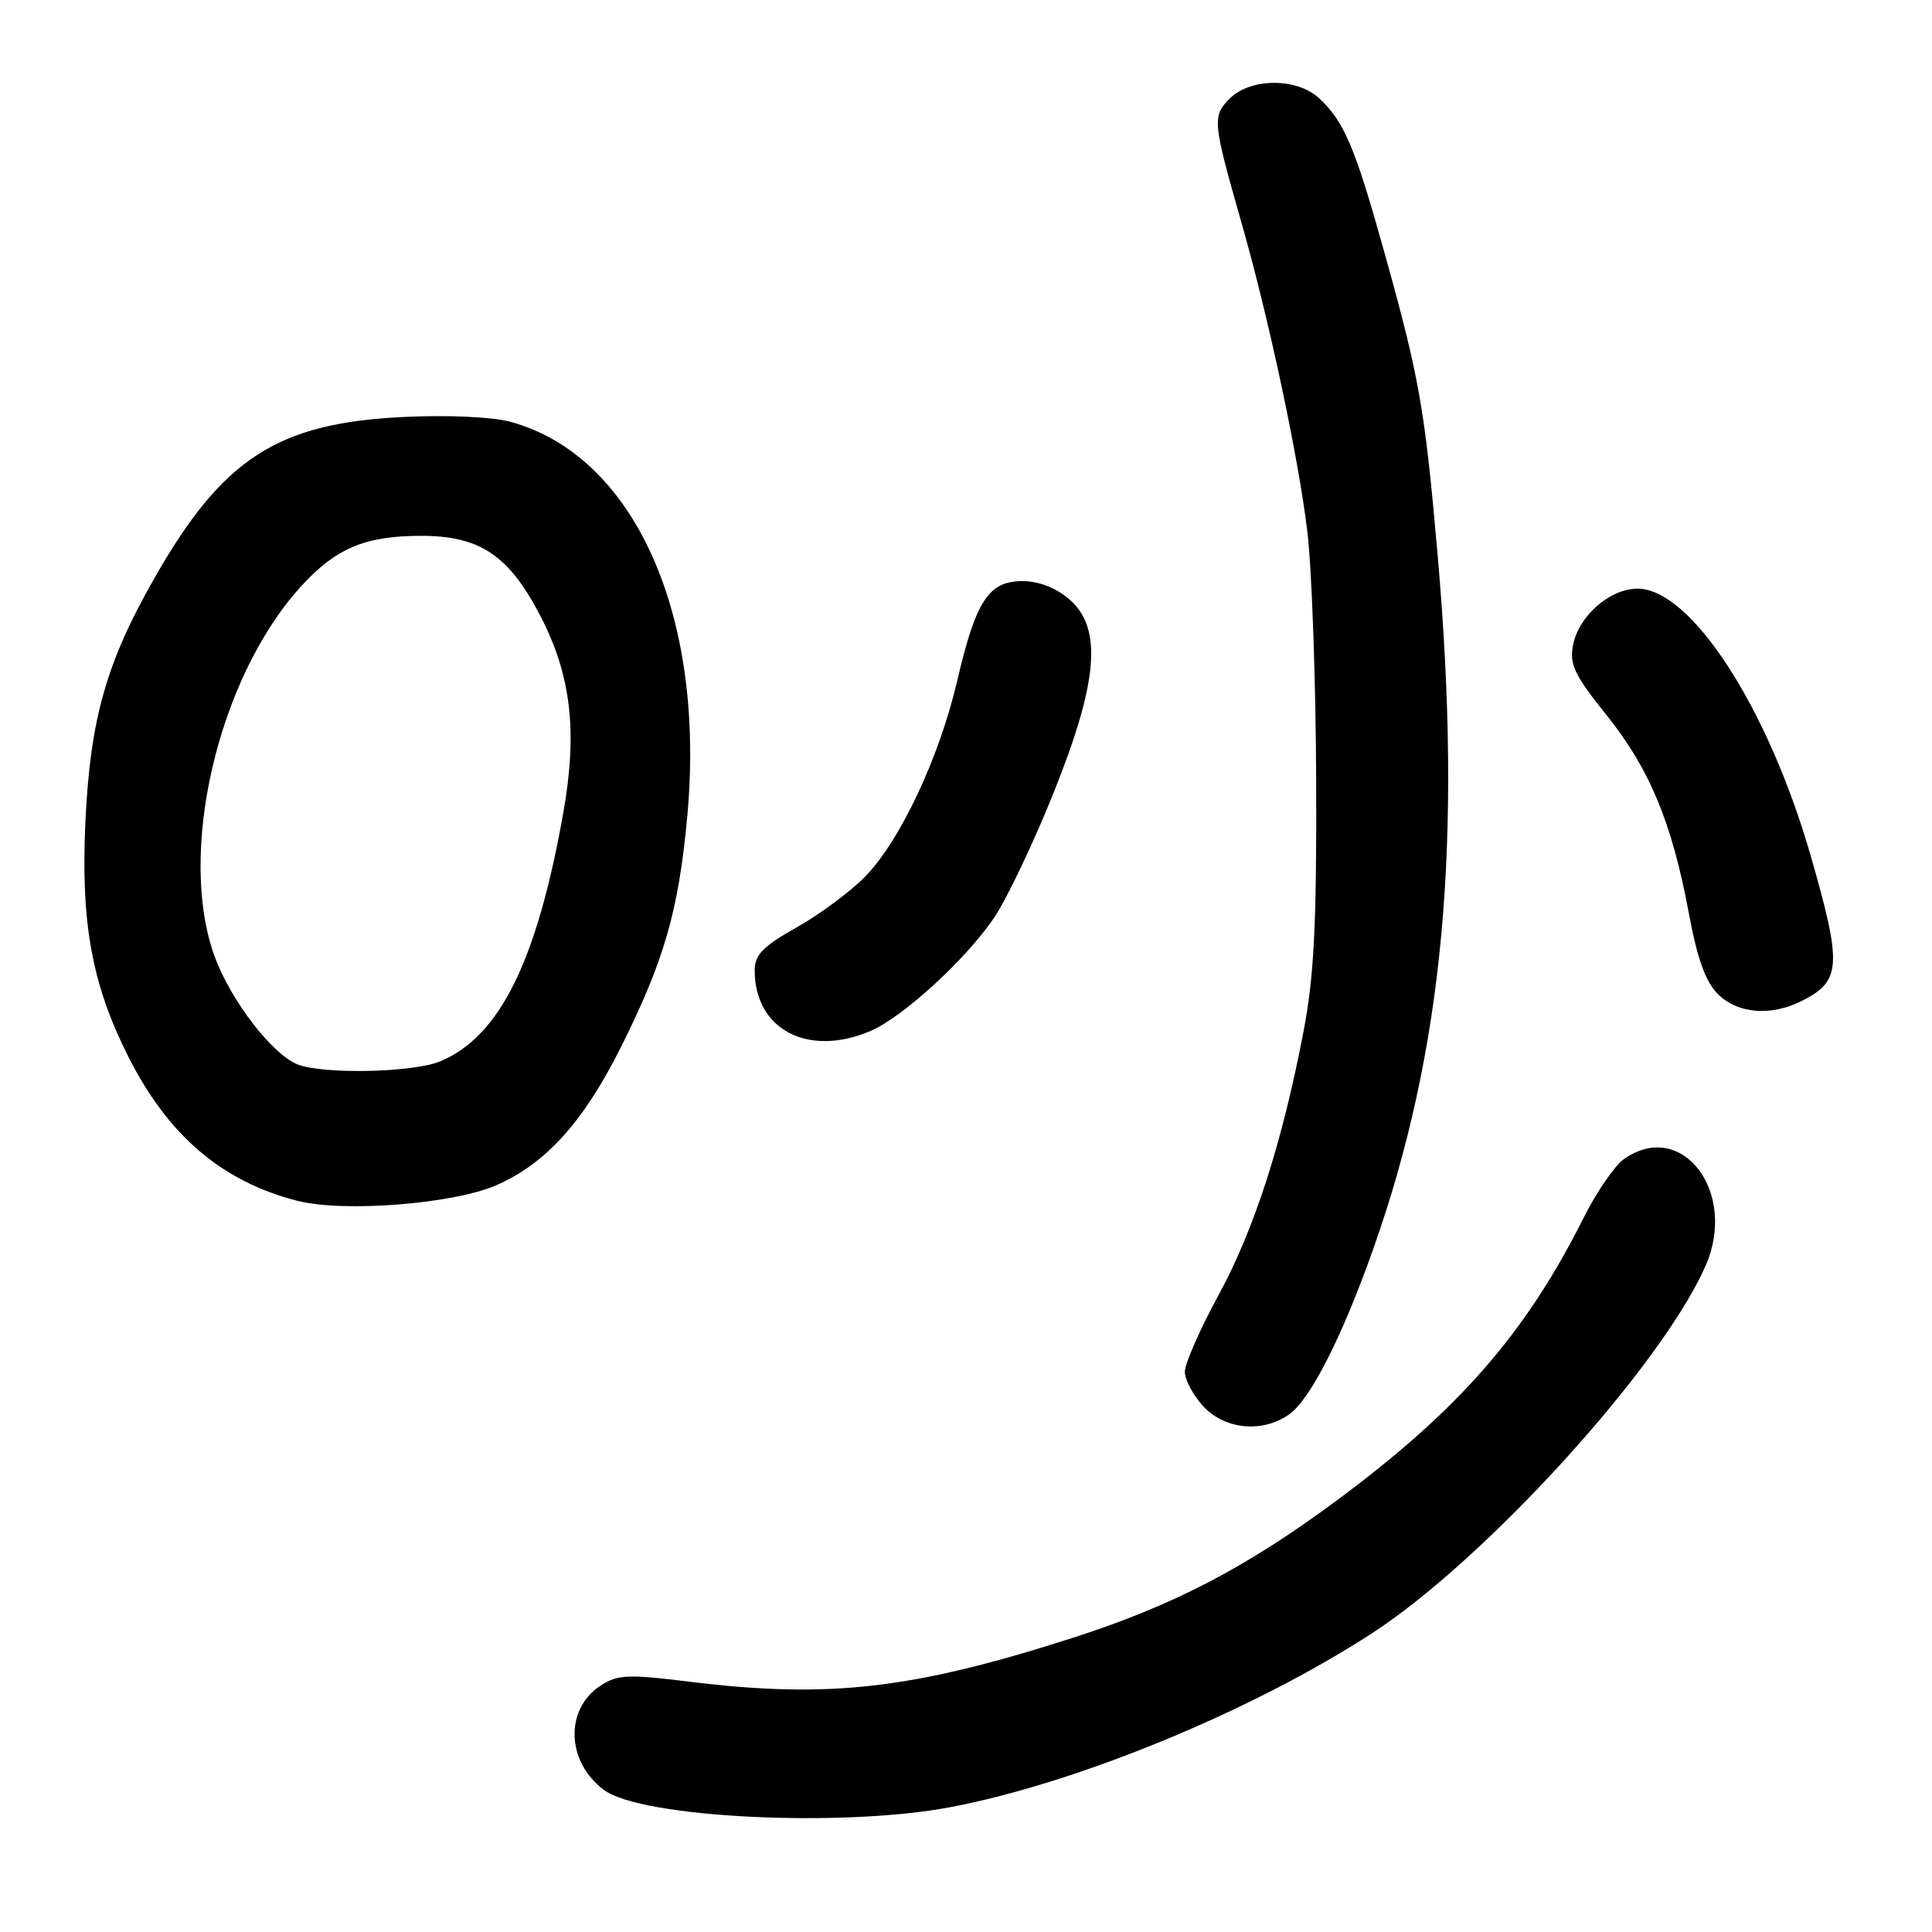 <?xml version="1.0" encoding="UTF-8" standalone="no"?>
<!DOCTYPE svg PUBLIC "-//W3C//DTD SVG 1.1//EN" "http://www.w3.org/Graphics/SVG/1.1/DTD/svg11.dtd" >
<svg xmlns="http://www.w3.org/2000/svg" xmlns:xlink="http://www.w3.org/1999/xlink" version="1.1" viewBox="0 0 256 256">
 <g >
 <path fill="currentColor"
d=" M 125.92 239.46 C 142.78 236.26 165.89 226.73 181.75 216.45 C 196.85 206.66 220.10 181.08 225.98 167.77 C 230.31 157.99 222.87 148.20 215.20 153.57 C 213.97 154.44 211.56 157.92 209.86 161.32 C 202.16 176.69 193.31 186.83 177.11 198.83 C 165.04 207.77 155.43 212.76 142.00 217.07 C 120.94 223.82 109.81 225.10 91.50 222.85 C 83.18 221.82 81.83 221.88 79.57 223.36 C 74.80 226.49 75.03 233.46 80.04 237.19 C 84.99 240.87 111.53 242.19 125.92 239.46 Z  M 170.80 187.43 C 173.61 185.46 177.83 177.17 181.96 165.50 C 191.28 139.15 193.83 111.64 190.49 73.50 C 188.78 53.97 188.09 50.09 183.33 33.05 C 179.53 19.46 178.10 16.10 174.80 13.03 C 171.85 10.28 165.70 10.30 162.93 13.07 C 160.61 15.39 160.69 16.17 164.50 29.50 C 168.12 42.15 172.05 60.58 173.23 70.44 C 173.83 75.42 174.35 90.30 174.40 103.50 C 174.47 122.58 174.12 129.39 172.71 136.74 C 169.88 151.50 166.20 162.90 161.44 171.65 C 159.00 176.14 157.00 180.69 157.00 181.76 C 157.00 182.83 158.10 184.90 159.45 186.35 C 162.31 189.43 167.27 189.90 170.80 187.43 Z  M 65.79 157.04 C 72.33 154.17 77.32 148.65 82.25 138.80 C 87.99 127.34 89.91 120.71 91.06 108.26 C 93.55 81.51 84.07 60.35 67.60 55.88 C 65.22 55.24 59.30 54.97 53.50 55.25 C 36.78 56.04 29.54 60.71 20.52 76.50 C 14.07 87.79 11.95 95.27 11.31 109.00 C 10.70 122.36 12.19 130.46 17.01 140.03 C 22.29 150.48 29.41 156.55 39.38 159.11 C 45.51 160.68 60.09 159.54 65.79 157.04 Z  M 115.28 136.64 C 119.63 134.81 128.17 126.97 131.83 121.44 C 133.47 118.96 136.95 111.66 139.54 105.21 C 145.52 90.38 146.12 83.22 141.69 79.41 C 139.91 77.88 137.64 77.00 135.47 77.00 C 131.00 77.00 129.30 79.61 126.82 90.27 C 124.47 100.35 119.30 111.35 114.67 116.12 C 112.76 118.09 108.68 121.12 105.60 122.86 C 101.08 125.41 100.00 126.51 100.00 128.57 C 100.00 136.40 107.03 140.12 115.28 136.64 Z  M 238.93 132.54 C 243.98 129.93 244.08 127.80 239.89 113.27 C 234.23 93.67 224.05 78.00 216.98 78.00 C 213.31 78.00 209.16 81.64 208.43 85.50 C 207.94 88.03 208.64 89.48 212.84 94.71 C 218.57 101.85 221.54 108.98 223.77 120.96 C 224.89 127.02 225.99 130.08 227.62 131.71 C 230.28 134.37 234.75 134.70 238.93 132.54 Z  M 39.40 141.03 C 36.05 139.67 30.62 132.62 28.48 126.84 C 23.44 113.23 28.80 89.99 39.78 77.82 C 44.44 72.66 48.33 71.00 55.82 71.00 C 63.61 71.00 67.45 73.59 71.62 81.65 C 75.69 89.51 76.55 96.94 74.63 107.75 C 71.14 127.39 66.21 137.34 58.34 140.63 C 54.76 142.13 42.75 142.38 39.40 141.03 Z "/>
</g>
</svg>